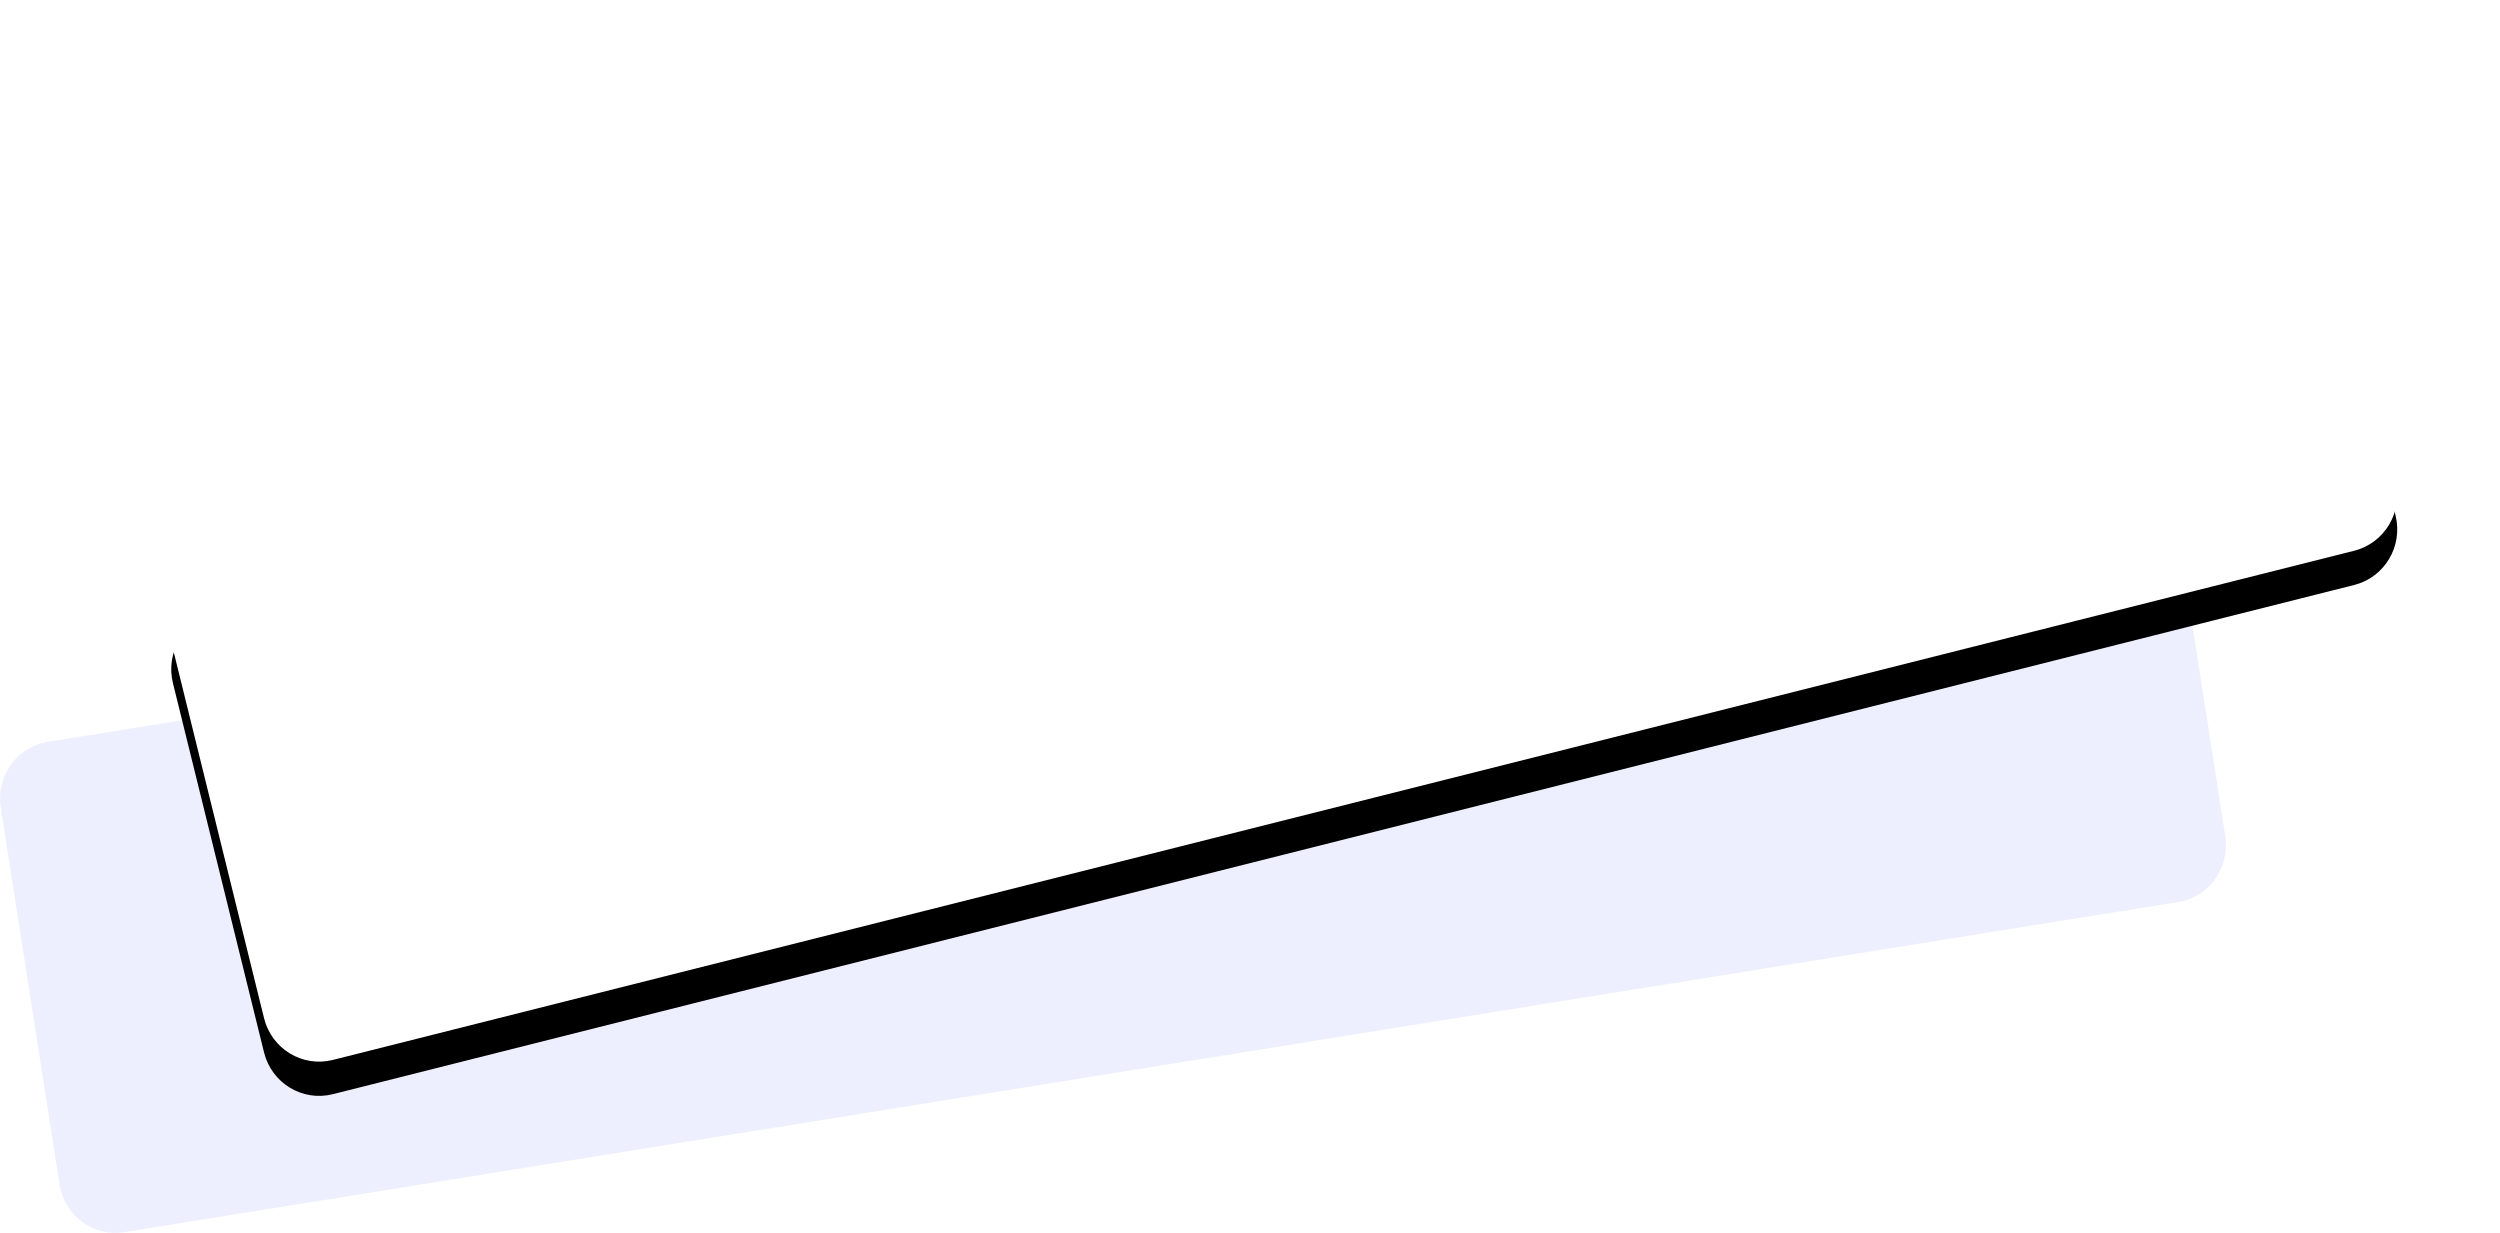 <?xml version="1.0" encoding="UTF-8"?>
<svg width="73px" height="36px" viewBox="0 0 73 36" version="1.1" xmlns="http://www.w3.org/2000/svg" xmlns:xlink="http://www.w3.org/1999/xlink">
    <!-- Generator: sketchtool 51.3 (57544) - http://www.bohemiancoding.com/sketch -->
    <title>11489DCD-454C-4971-A6A5-294E3C2CE35C</title>
    <desc>Created with sketchtool.</desc>
    <defs>
        <path d="M6.256,14.919 L65.281,0.05 C66.169,-0.174 67.068,0.372 67.29,1.269 L69.95,12.052 C70.172,12.949 69.632,13.857 68.744,14.081 L9.719,28.95 C8.831,29.174 7.932,28.628 7.71,27.731 L5.05,16.948 C4.828,16.051 5.368,15.143 6.256,14.919 Z" id="path-1"></path>
        <filter x="-7.7%" y="-13.8%" width="115.4%" height="134.5%" filterUnits="objectBoundingBox" id="filter-2">
            <feOffset dx="0" dy="1" in="SourceAlpha" result="shadowOffsetOuter1"></feOffset>
            <feGaussianBlur stdDeviation="1.5" in="shadowOffsetOuter1" result="shadowBlurOuter1"></feGaussianBlur>
            <feColorMatrix values="0 0 0 0 0   0 0 0 0 0   0 0 0 0 0  0 0 0 0.266 0" type="matrix" in="shadowBlurOuter1"></feColorMatrix>
        </filter>
    </defs>
    <g id="Upload-Docs." stroke="none" stroke-width="1" fill="none" fill-rule="evenodd">
        <g id="Upload-Flow_1" transform="translate(-505, -451)">
            <g id="Rectangle-5" transform="translate(505, 453)">
                <g id="Group-17">
                    <g id="Group-18">
                        <path d="M1.395,19.661 L61.37,10.021 C62.272,9.876 63.119,10.5 63.262,11.416 L64.979,22.42 C65.122,23.335 64.507,24.195 63.605,24.339 L3.63,33.979 C2.728,34.124 1.881,33.5 1.738,32.584 L0.021,21.58 C-0.122,20.665 0.493,19.805 1.395,19.661 Z" id="Rectangle-5-Copy" fill-opacity="0.09" fill="#4452FC"></path>
                        <g id="Rectangle-5">
                            <use fill="black" fill-opacity="1" filter="url(#filter-2)" xlink:href="#path-1"></use>
                            <use fill="#FFFFFF" fill-rule="evenodd" xlink:href="#path-1"></use>
                        </g>
                    </g>
                </g>
            </g>
        </g>
    </g>
</svg>